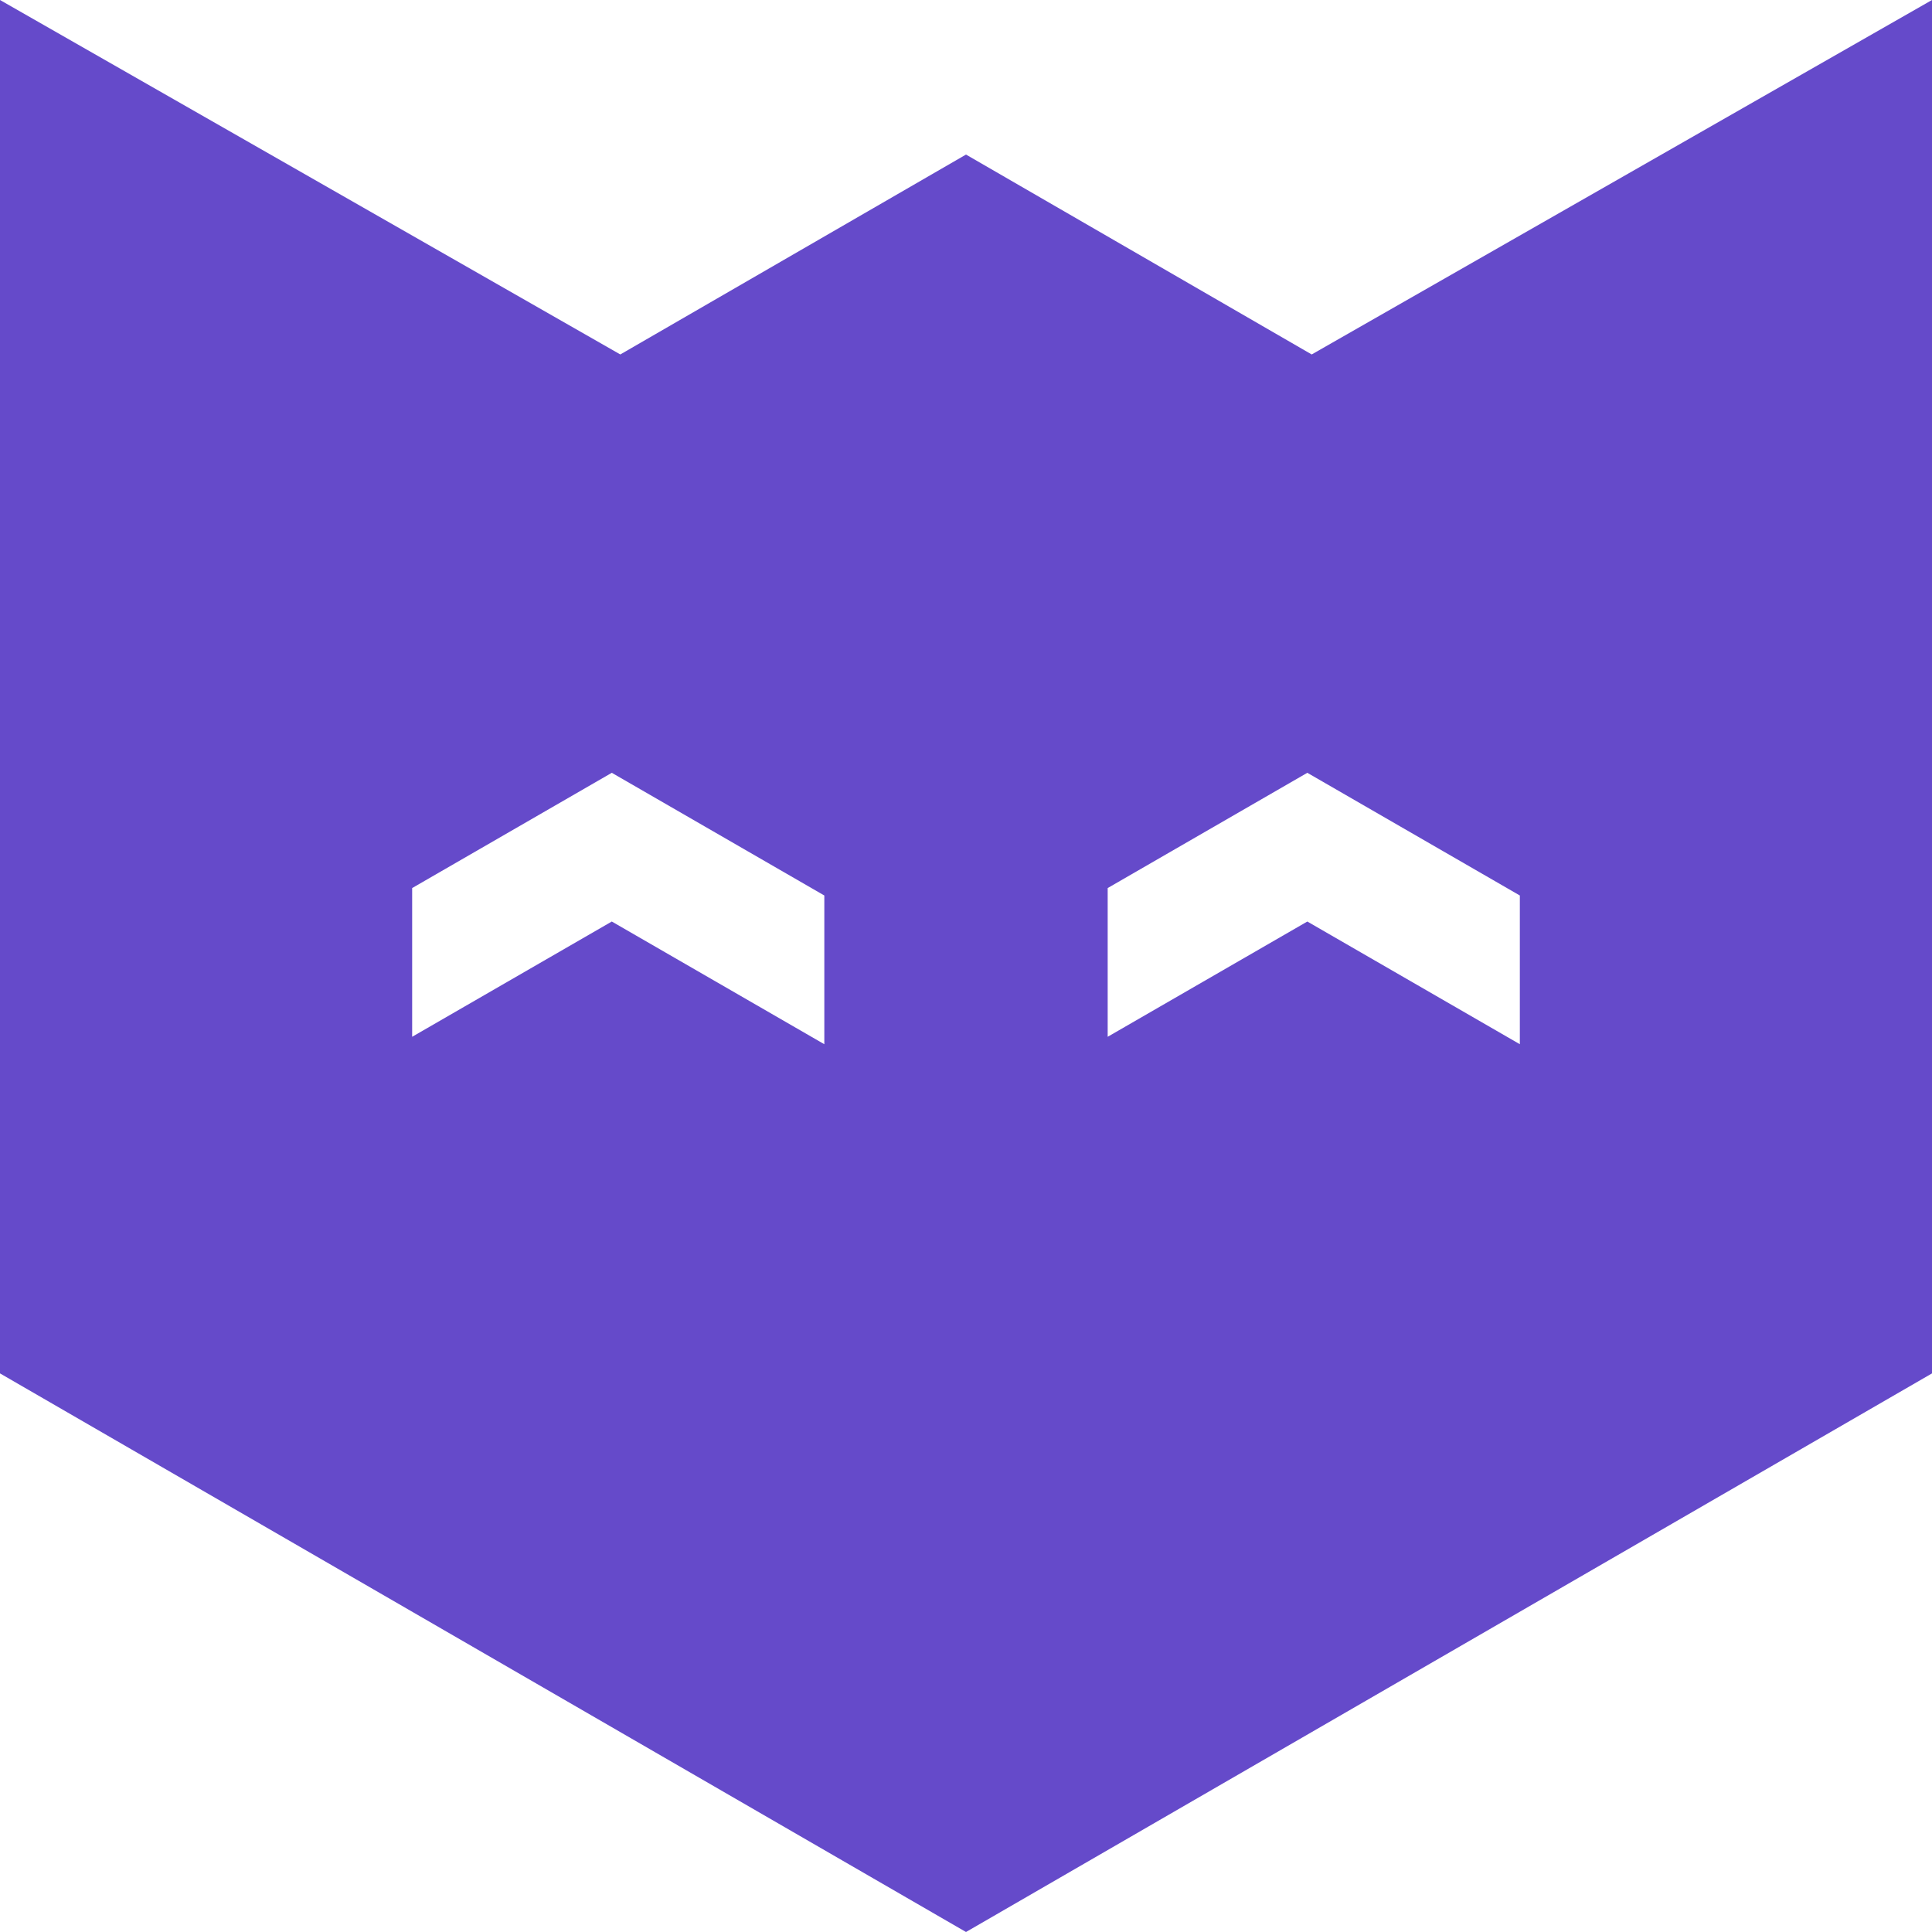 <svg width="150" height="150" viewBox="0 0 150 150" fill="none" xmlns="http://www.w3.org/2000/svg">
<path fill-rule="evenodd" clip-rule="evenodd" d="M0 106.63L2.82652e-06 0L48.16 27.52L75 12L101.84 27.52L150 0V106.63L75 150L0 106.63ZM47.5 60L64 69.526V81.073L47.5 71.547L32 80.496V68.949L47.5 60ZM101.5 60L118 69.526V81.073L101.5 71.547L86 80.496V68.949L101.5 60Z" fill="#654ACA"/>
</svg>

